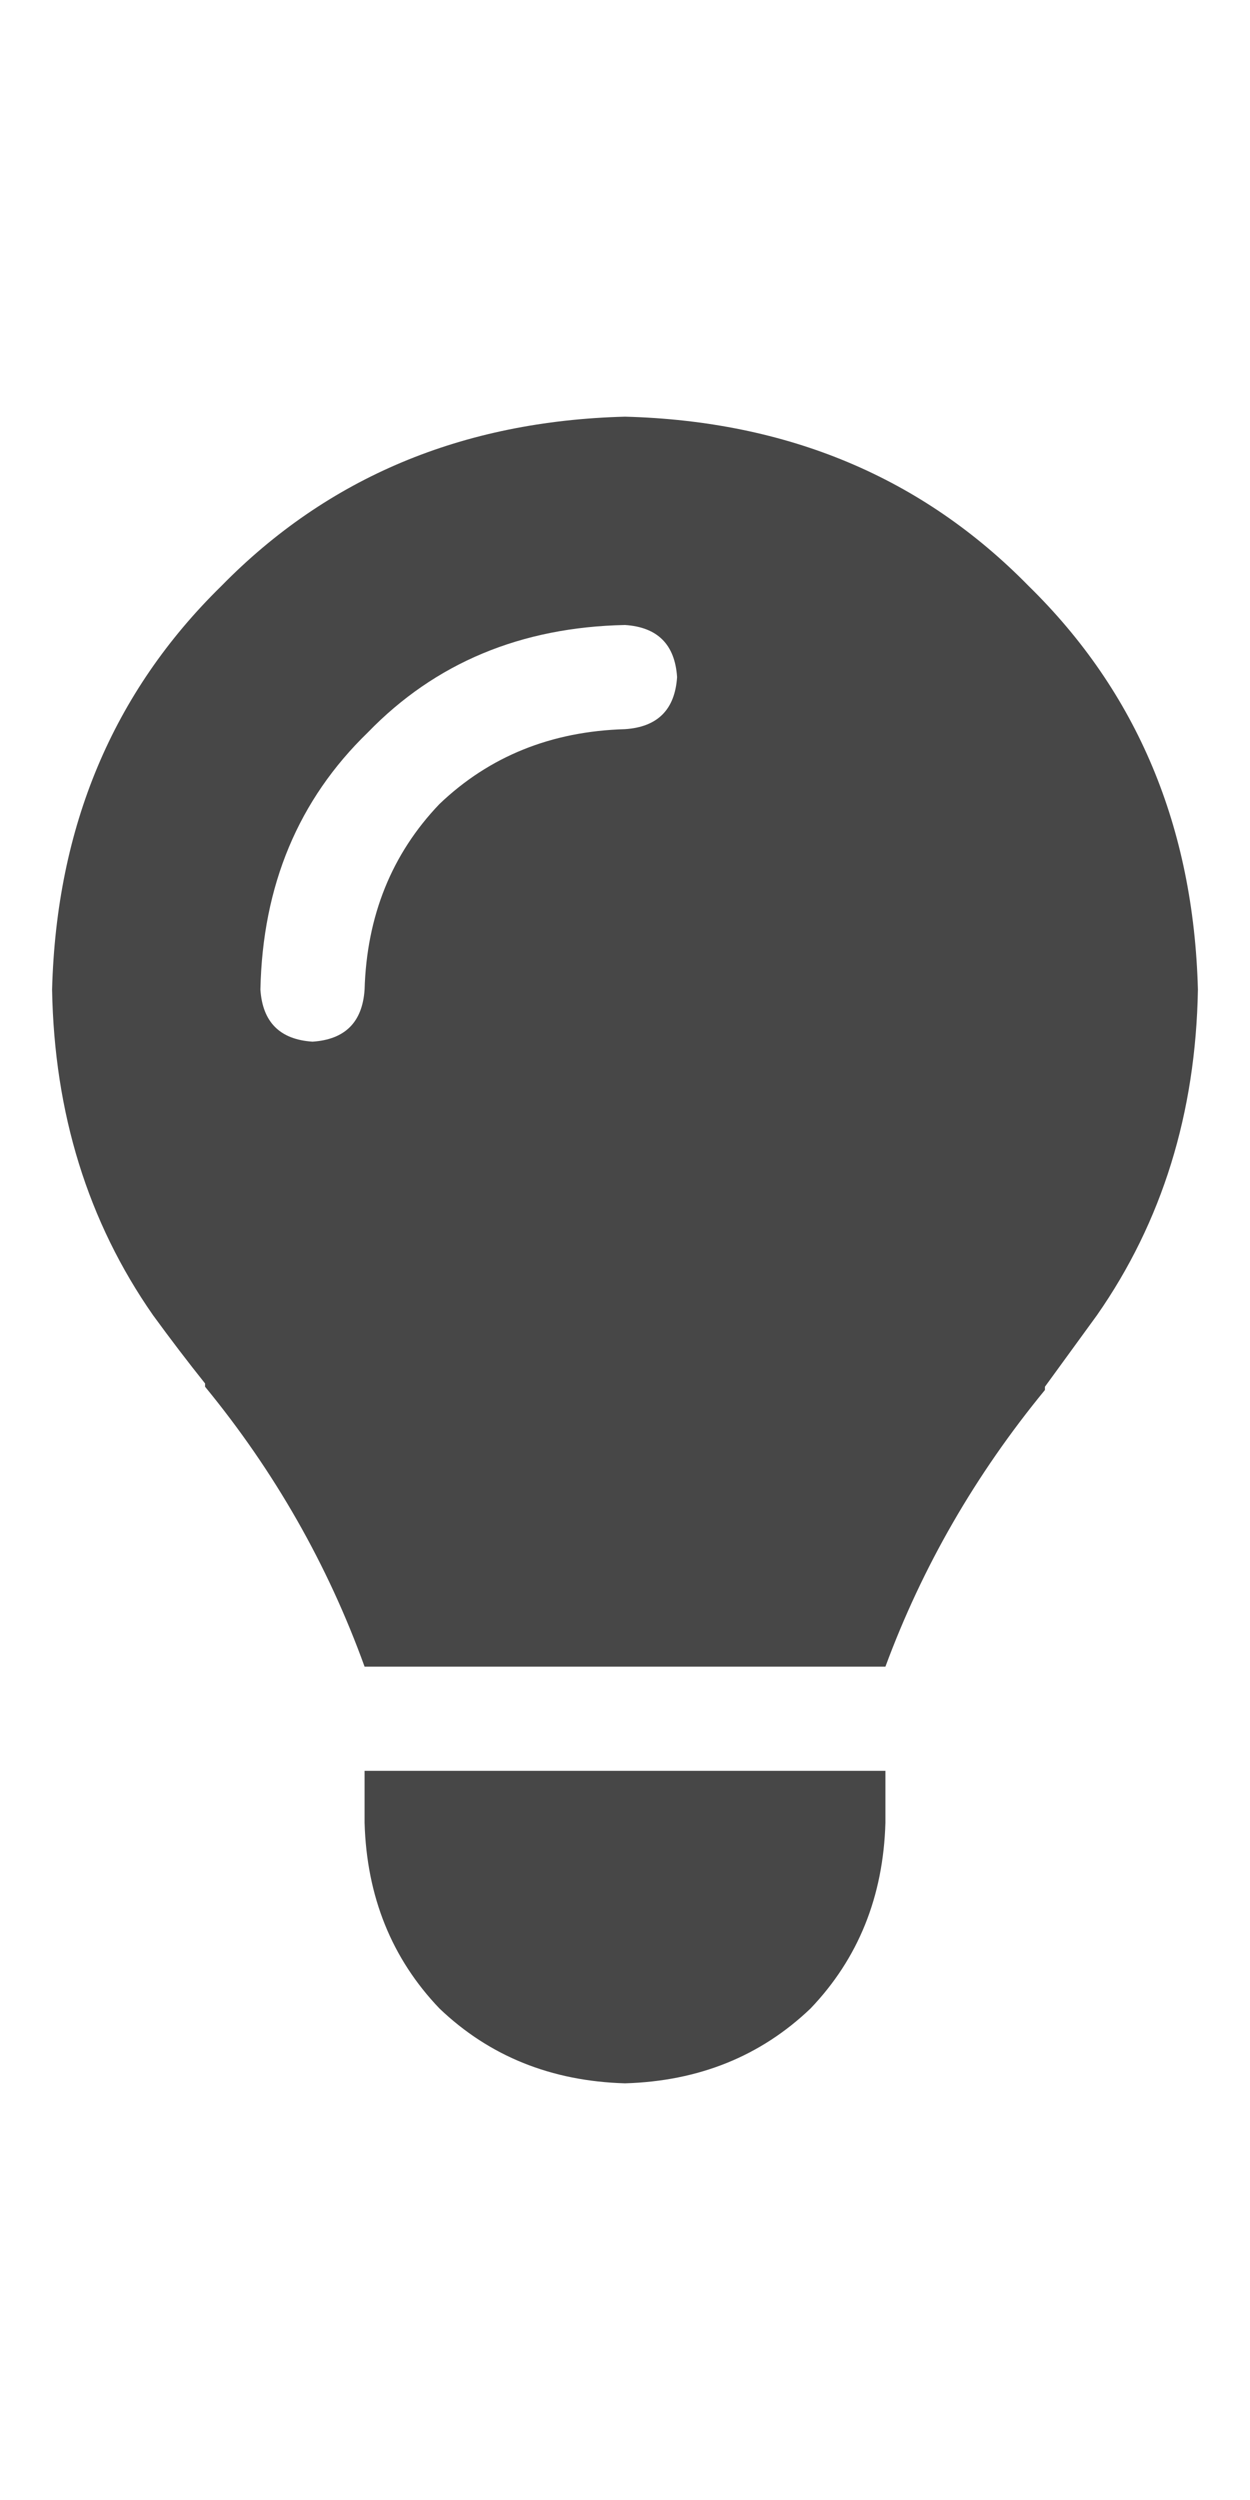 <svg width="18" height="36" viewBox="0 0 18 36" fill="none" xmlns="http://www.w3.org/2000/svg">
<g id="label-paired / xl / lightbulb-xl / fill" clip-path="url(#clip0_2512_1046)">
<path id="icon" d="M12.75 24H5.25C4.719 22.531 3.953 21.188 2.953 19.969C2.953 19.969 2.953 19.953 2.953 19.922C2.703 19.609 2.453 19.281 2.203 18.938C1.266 17.594 0.781 16.031 0.75 14.25C0.812 11.906 1.625 9.969 3.188 8.438C4.719 6.875 6.656 6.062 9 6C11.344 6.062 13.281 6.875 14.812 8.438C16.375 9.969 17.188 11.906 17.25 14.25C17.219 16.031 16.734 17.594 15.797 18.938C15.547 19.281 15.297 19.625 15.047 19.969C15.047 19.969 15.047 19.984 15.047 20.016C14.047 21.234 13.281 22.562 12.75 24ZM9 30C7.938 29.969 7.047 29.609 6.328 28.922C5.641 28.203 5.281 27.312 5.25 26.25V25.5H12.75V26.25C12.719 27.312 12.359 28.203 11.672 28.922C10.953 29.609 10.062 29.969 9 30ZM5.25 14.25C5.281 13.188 5.641 12.297 6.328 11.578C7.047 10.891 7.938 10.531 9 10.5C9.469 10.469 9.719 10.219 9.75 9.75C9.719 9.281 9.469 9.031 9 9C7.5 9.031 6.266 9.547 5.297 10.547C4.297 11.516 3.781 12.75 3.75 14.25C3.781 14.719 4.031 14.969 4.5 15C4.969 14.969 5.219 14.719 5.25 14.25Z" fill="black" fill-opacity="0.72"/>
</g>
<defs>
<clipPath id="clip0_2512_1046">
<rect width="18" height="36" fill="white"/>
</clipPath>
</defs>
</svg>
